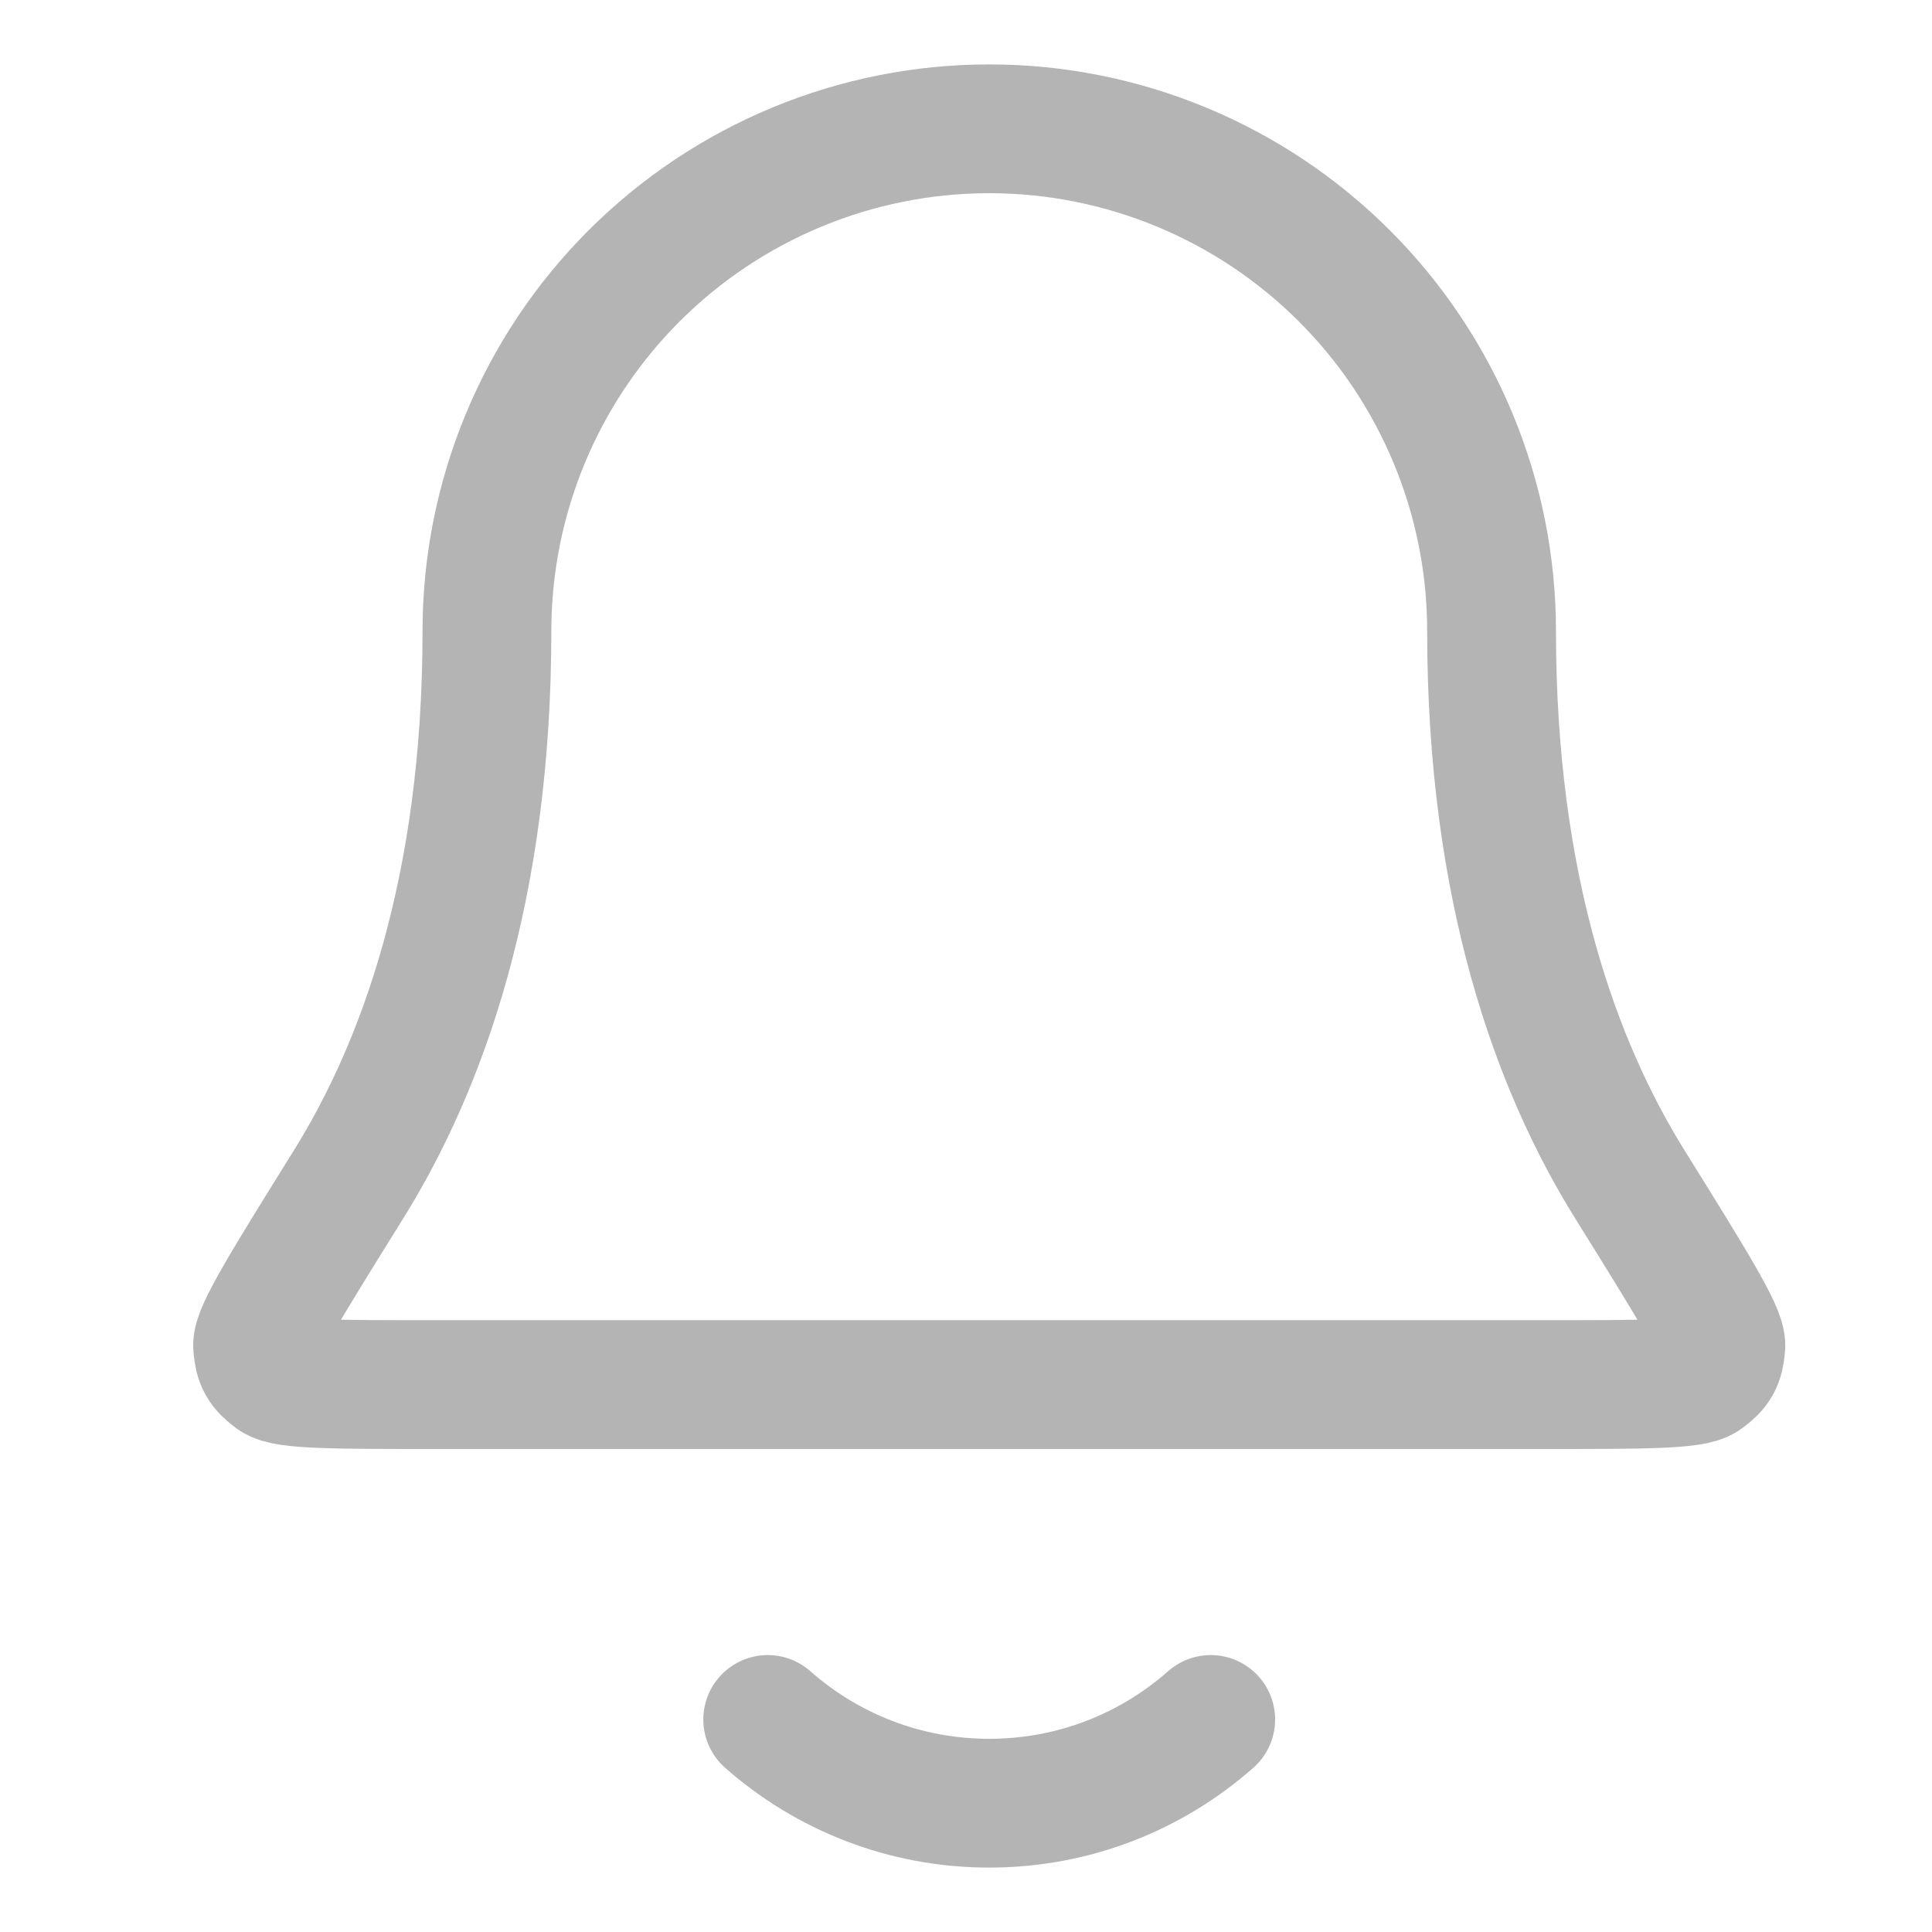 <svg width="30" height="30" viewBox="0 0 30 30" fill="none" xmlns="http://www.w3.org/2000/svg">
<path d="M11.921 26.7C12.838 27.509 14.042 28 15.361 28C16.68 28 17.884 27.509 18.8 26.7M23.161 9.8C23.161 7.731 22.339 5.747 20.876 4.285C19.413 2.822 17.429 2 15.361 2C13.292 2 11.308 2.822 9.845 4.285C8.383 5.747 7.561 7.731 7.561 9.8C7.561 13.817 6.547 16.568 5.415 18.387C4.46 19.922 3.983 20.689 4 20.903C4.02 21.14 4.07 21.23 4.261 21.372C4.434 21.5 5.211 21.5 6.766 21.5H23.955C25.51 21.5 26.288 21.5 26.46 21.372C26.651 21.23 26.702 21.14 26.721 20.903C26.738 20.689 26.261 19.922 25.306 18.387C24.174 16.568 23.161 13.817 23.161 9.8Z" stroke="#B4B4B4" stroke-width="2" stroke-linecap="round" stroke-linejoin="round"/>
</svg>

